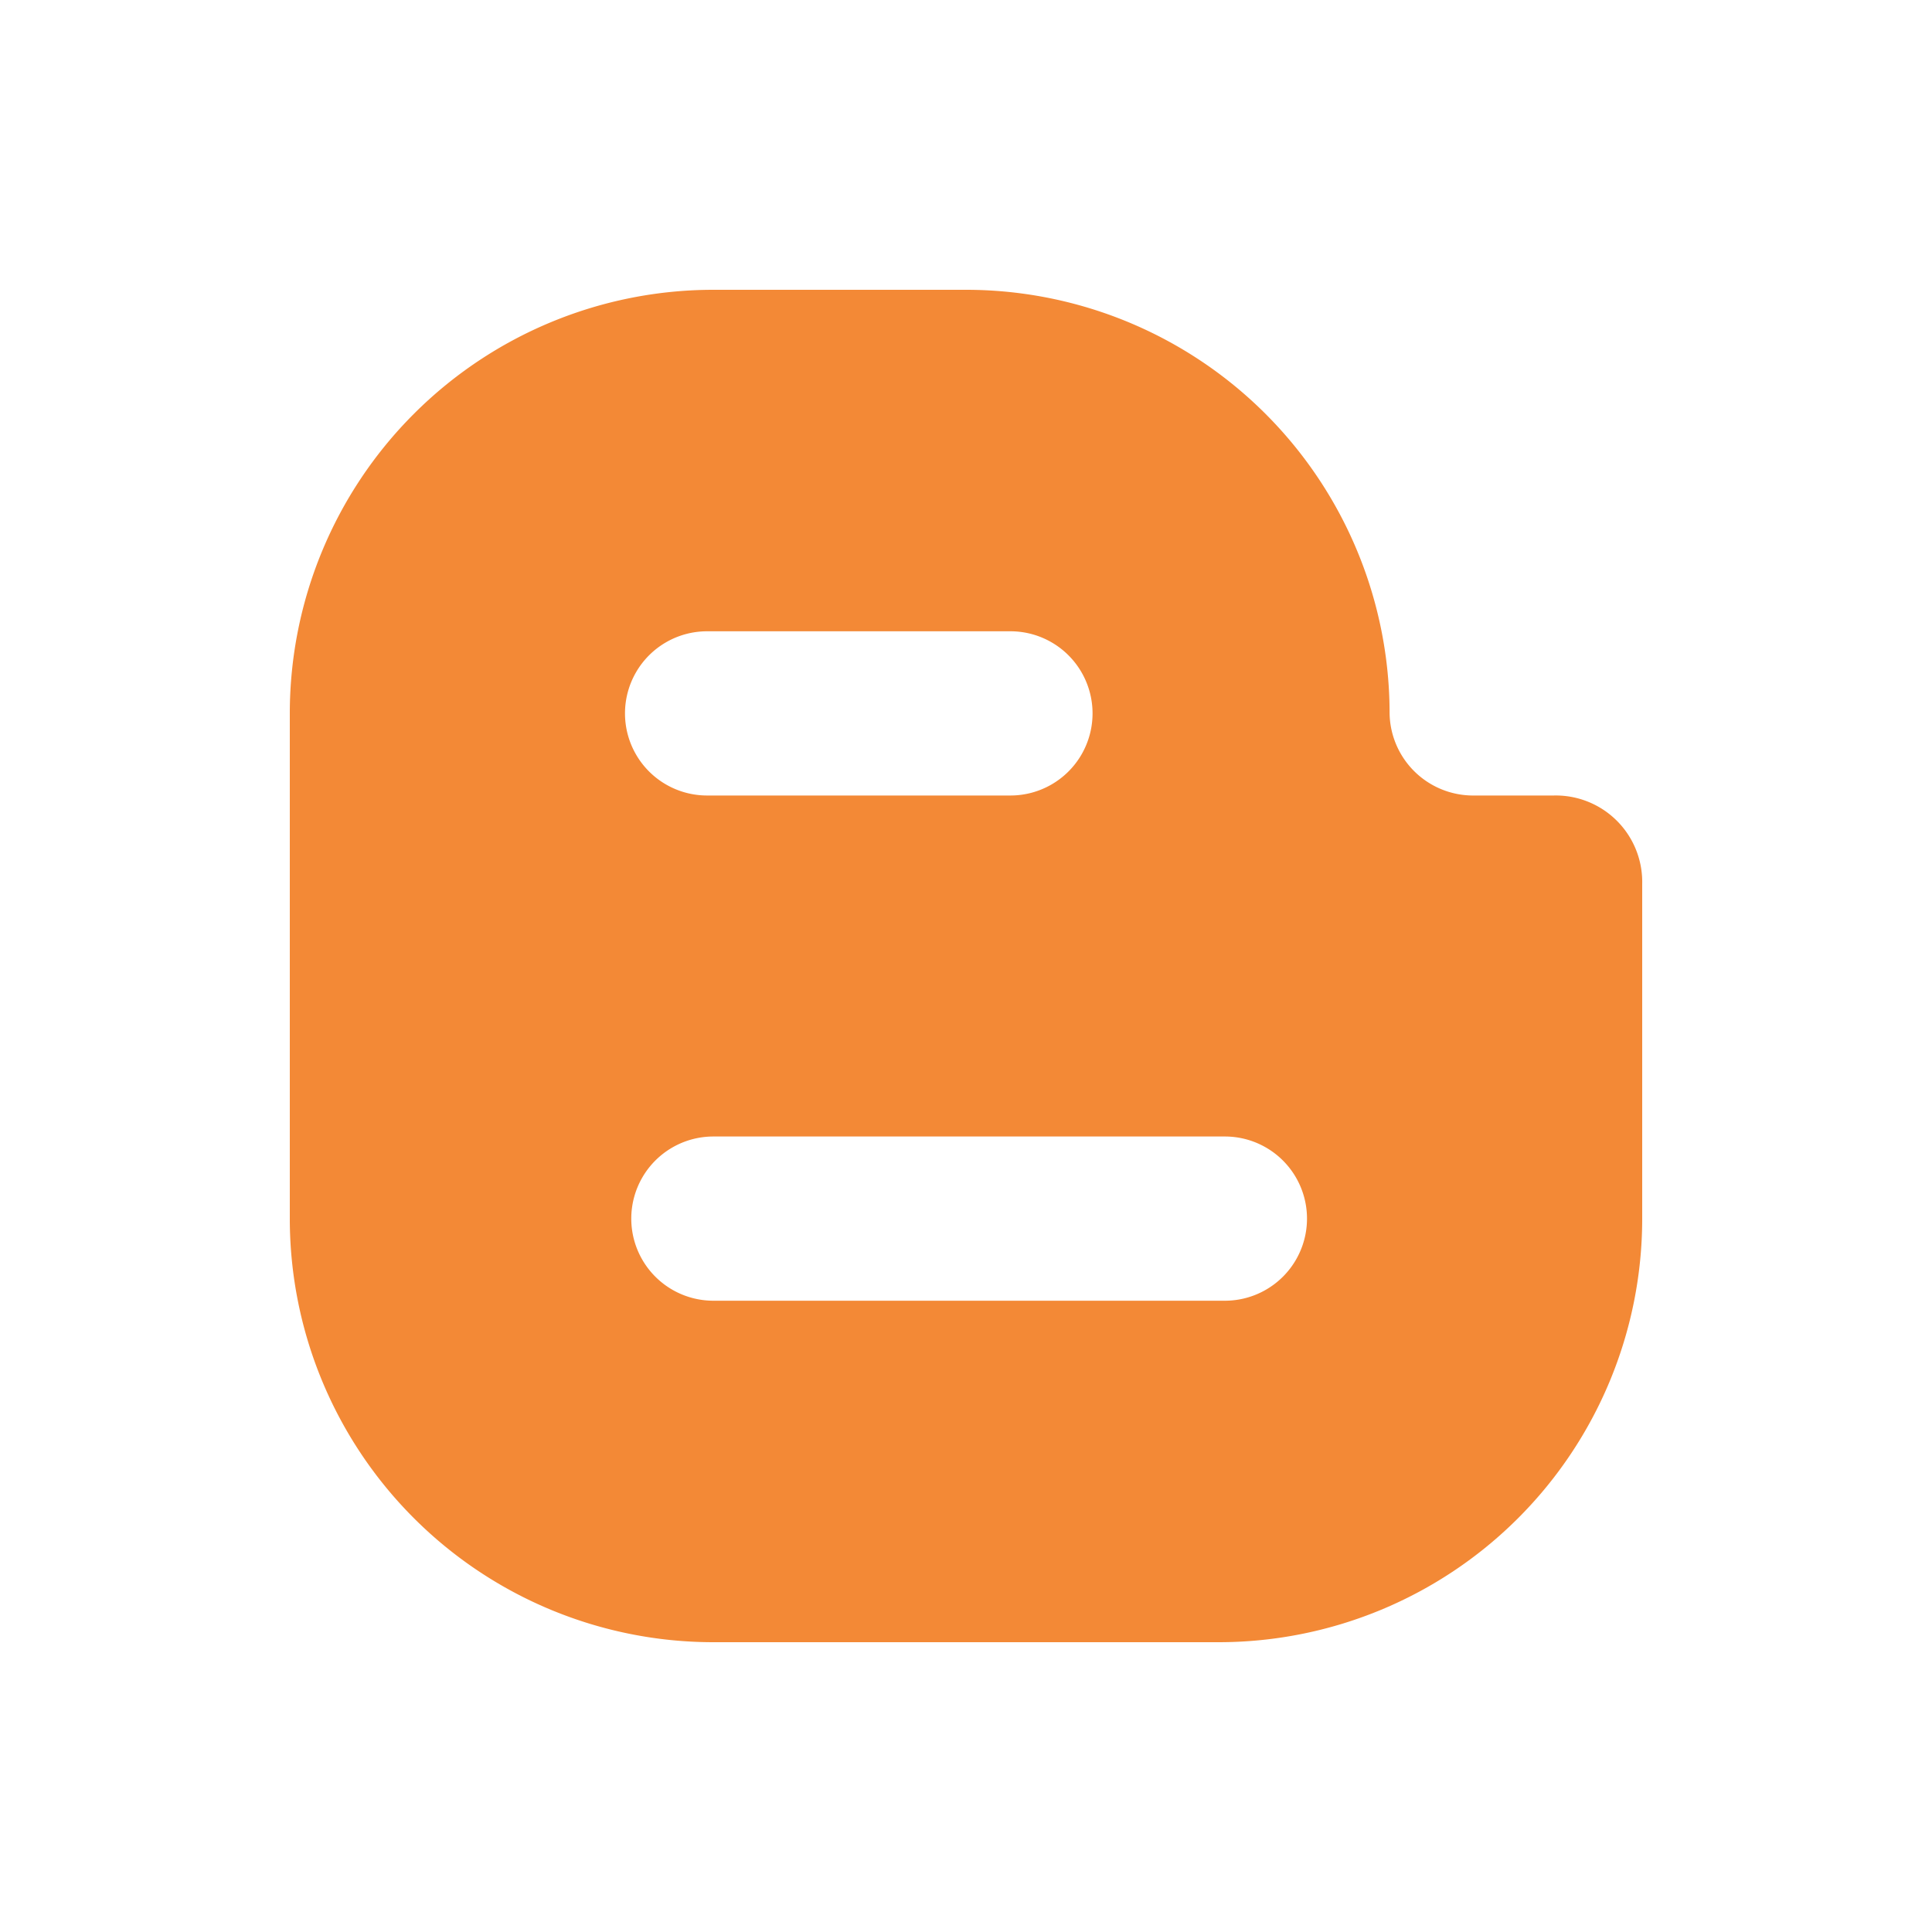 <svg xmlns="http://www.w3.org/2000/svg" viewBox="0 0 40 40"><g class="color1"><path d="M32.17,16.47h-1.7a1.73,1.73,0,0,1-1.7-1.7A8.77,8.77,0,0,0,20,6H14.77A8.77,8.77,0,0,0,6,14.77V25.23A8.77,8.77,0,0,0,14.77,34H25.23A8.77,8.77,0,0,0,34,25.23V18.3A1.79,1.79,0,0,0,32.17,16.47Zm-17.53-3.4h6.28a1.7,1.7,0,1,1,0,3.4H14.64a1.7,1.7,0,1,1,0-3.4ZM25.36,26.93H14.77a1.7,1.7,0,0,1,0-3.4H25.36a1.7,1.7,0,1,1,0,3.4Z" fill="#f38936"/></g></svg>